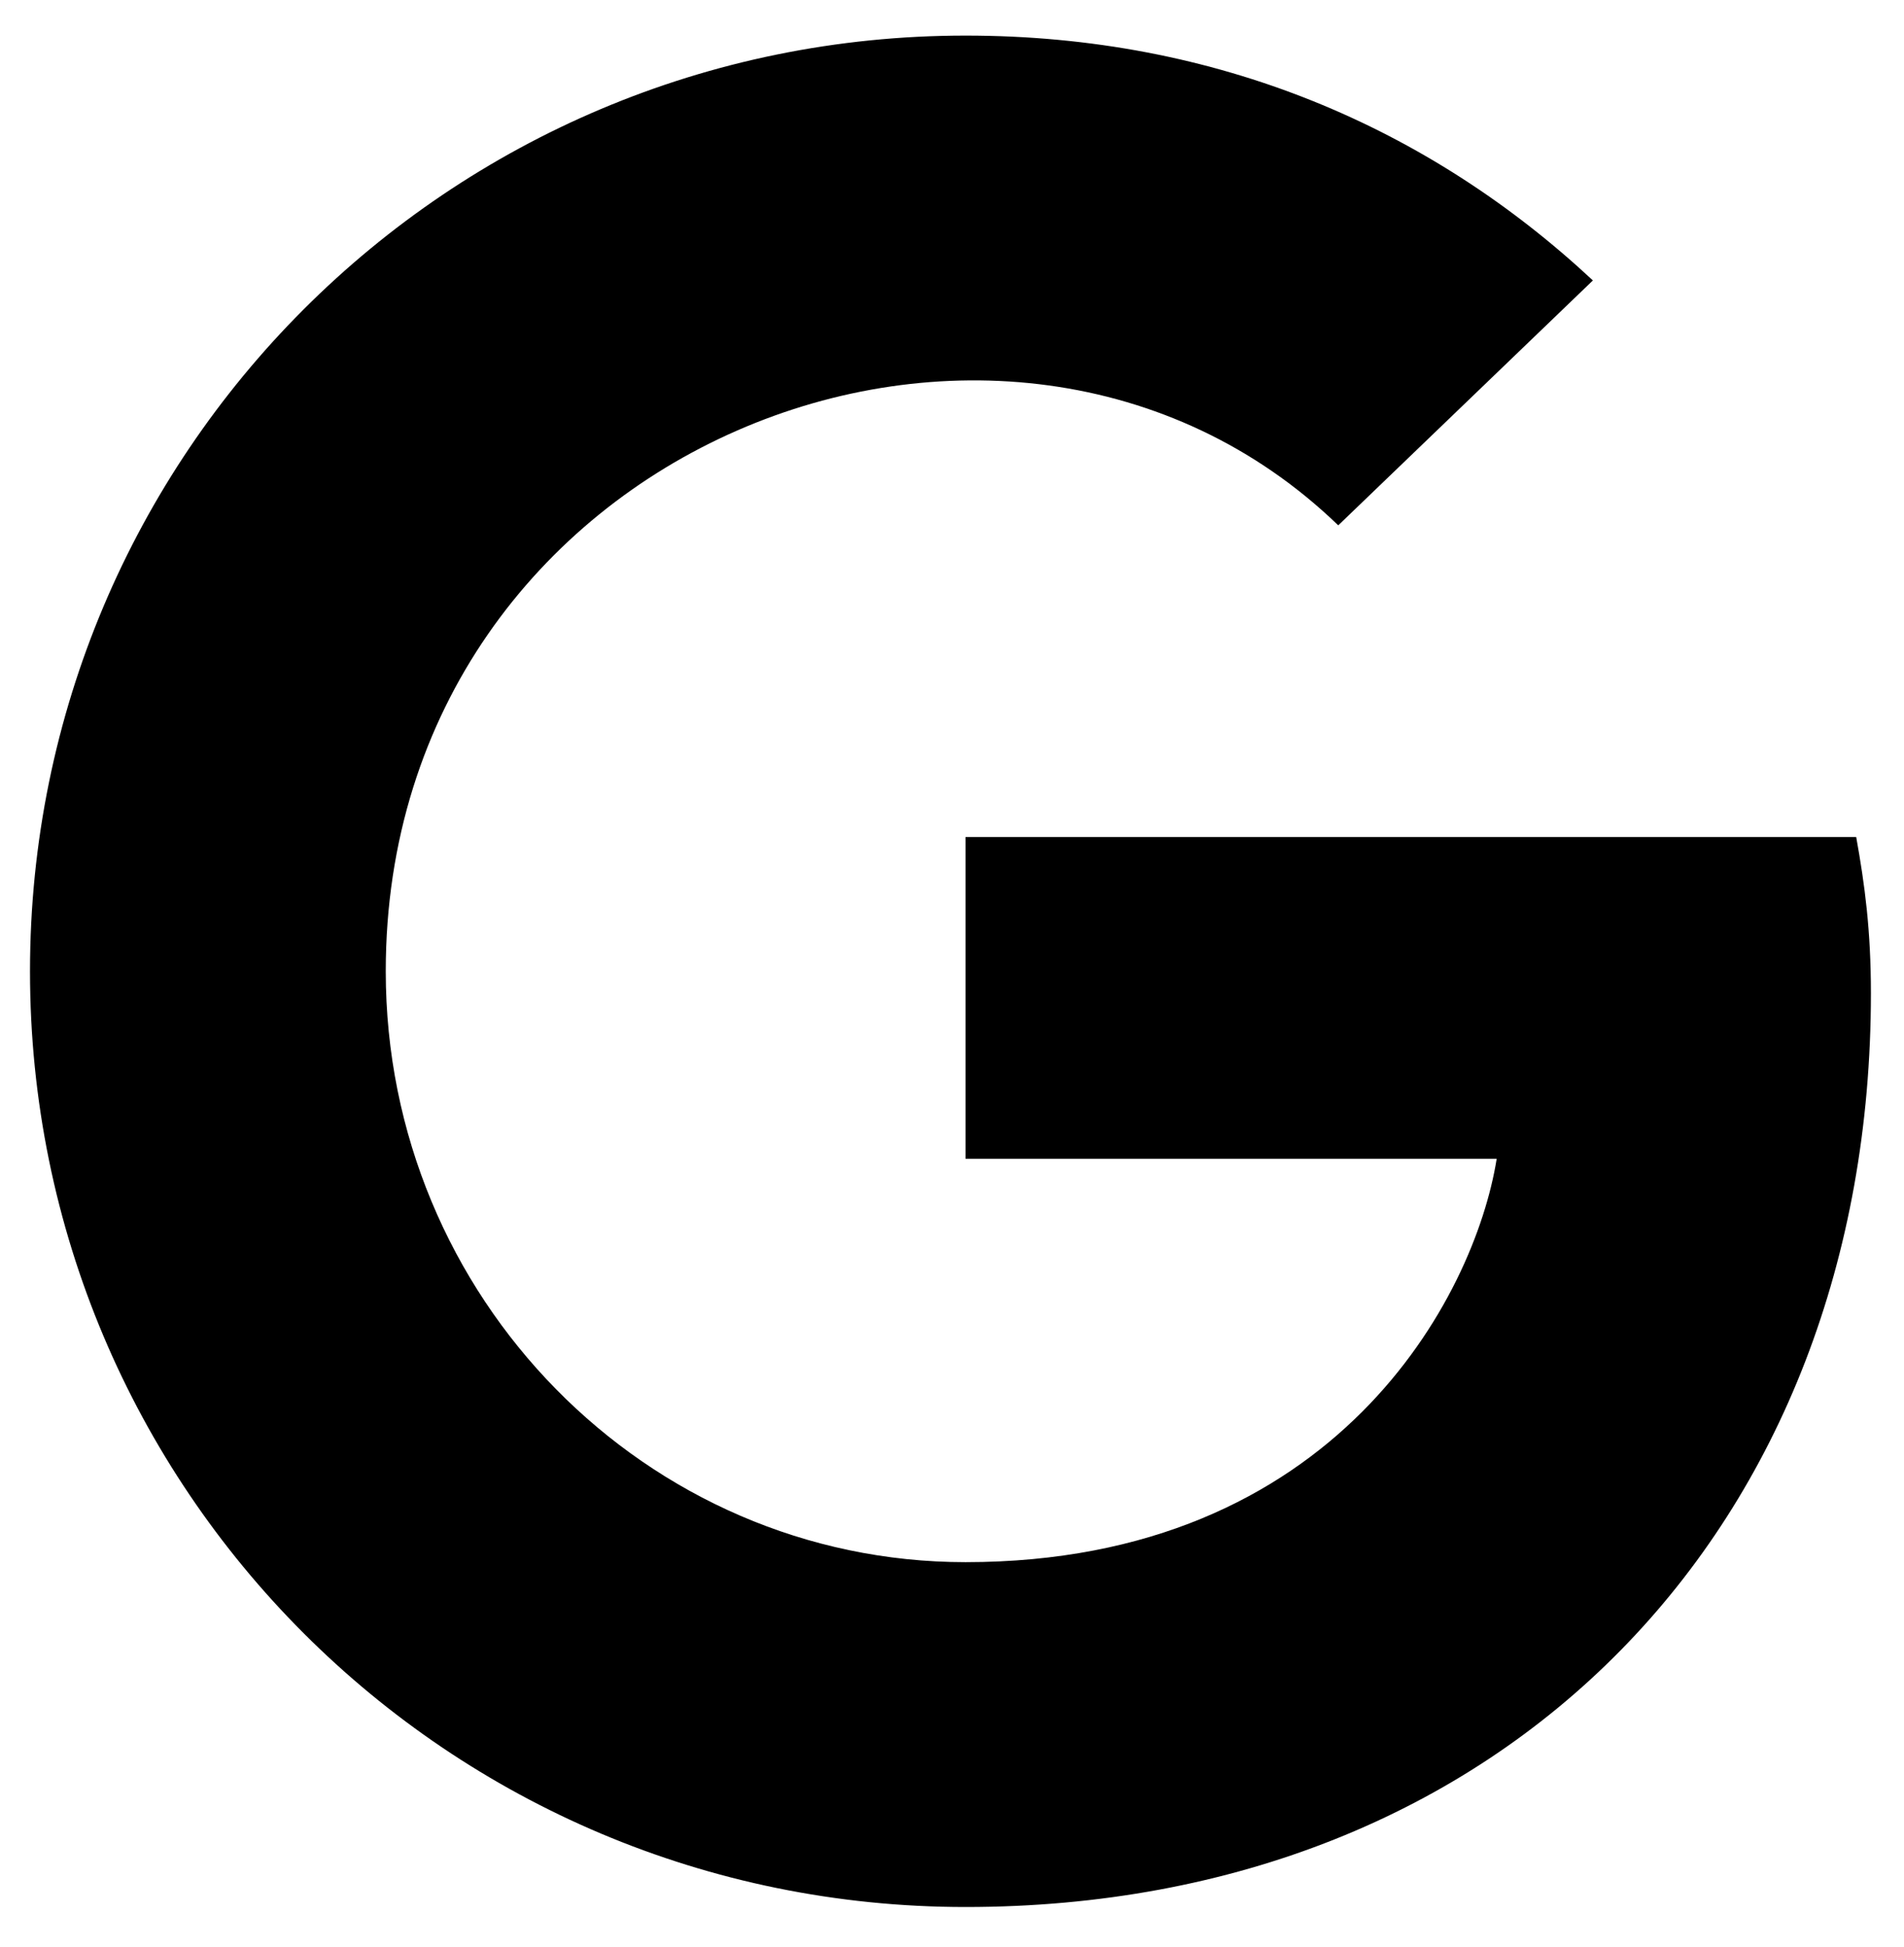 <svg width="45" height="46" viewBox="0 0 45 46" fill="none" xmlns="http://www.w3.org/2000/svg">
<g clip-path="url(#clip0_201_6825)">
<path d="M44.218 23.469C44.218 36.085 35.578 45.063 22.82 45.063C10.588 45.063 0.709 35.184 0.709 22.952C0.709 10.72 10.588 0.841 22.82 0.841C28.776 0.841 33.786 3.026 37.647 6.627L31.629 12.414C23.756 4.818 9.117 10.524 9.117 22.952C9.117 30.664 15.277 36.914 22.82 36.914C31.575 36.914 34.856 30.637 35.373 27.383H22.82V19.778H43.87C44.075 20.91 44.218 21.998 44.218 23.469Z" fill="black"/>
</g>
<defs>
<clipPath id="clip0_201_6825">
<rect width="43.508" height="45.648" fill="white" transform="translate(0.709 0.128)"/>
</clipPath>
</defs>
</svg>
